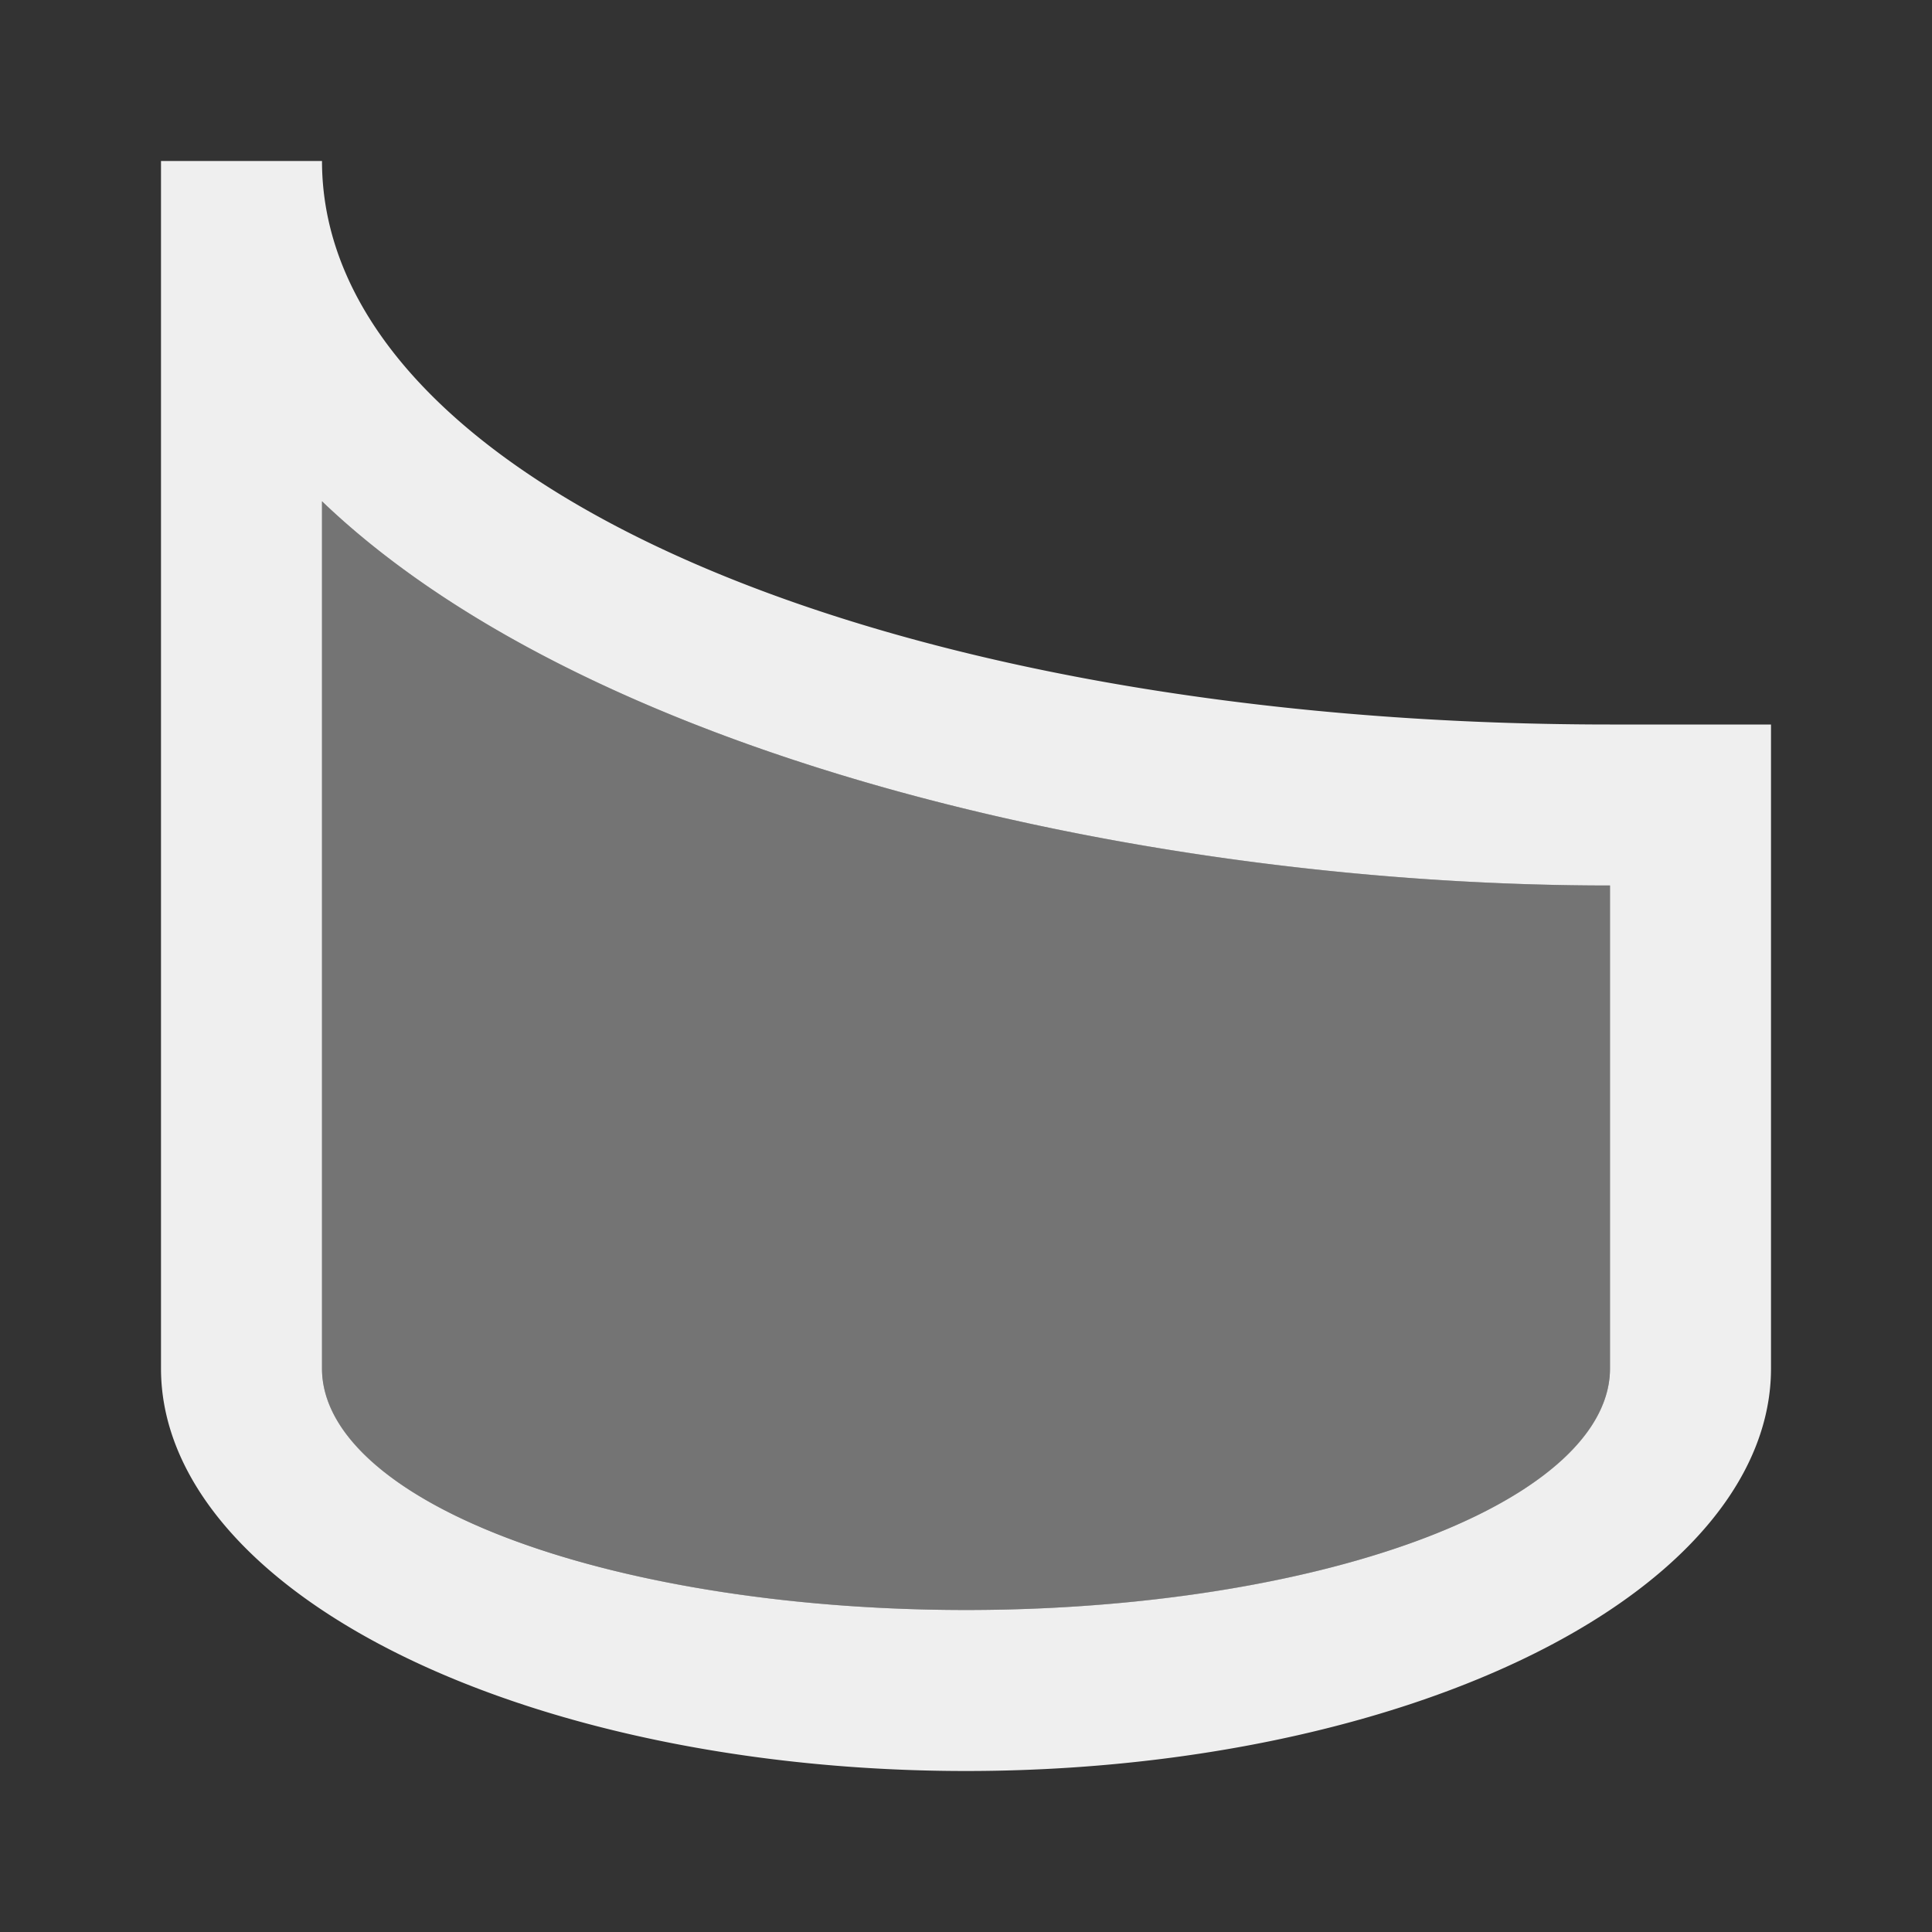 <svg viewBox="0 0 24 24" xmlns="http://www.w3.org/2000/svg"><rect x="0" y="0" width="24" height="24" fill="#333333" stroke="none"/><g fill="#efefef"><path d="m4 2c0 4 7 7 16 7h2v8a10 5 0 0 1 -10 5 10 5 0 0 1 -10-5v-15zm0 4.227v10.773a8 3 0 0 0 8 3 8 3 0 0 0 8-3v-6c-5.821 0-12.684-1.596-16-4.773z"/><path d="m4 6.227v10.773c0 1.657 3.582 3 8 3s8-1.343 8-3v-6c-5.821 0-12.684-1.596-16-4.773z" opacity=".35"/></g></svg>